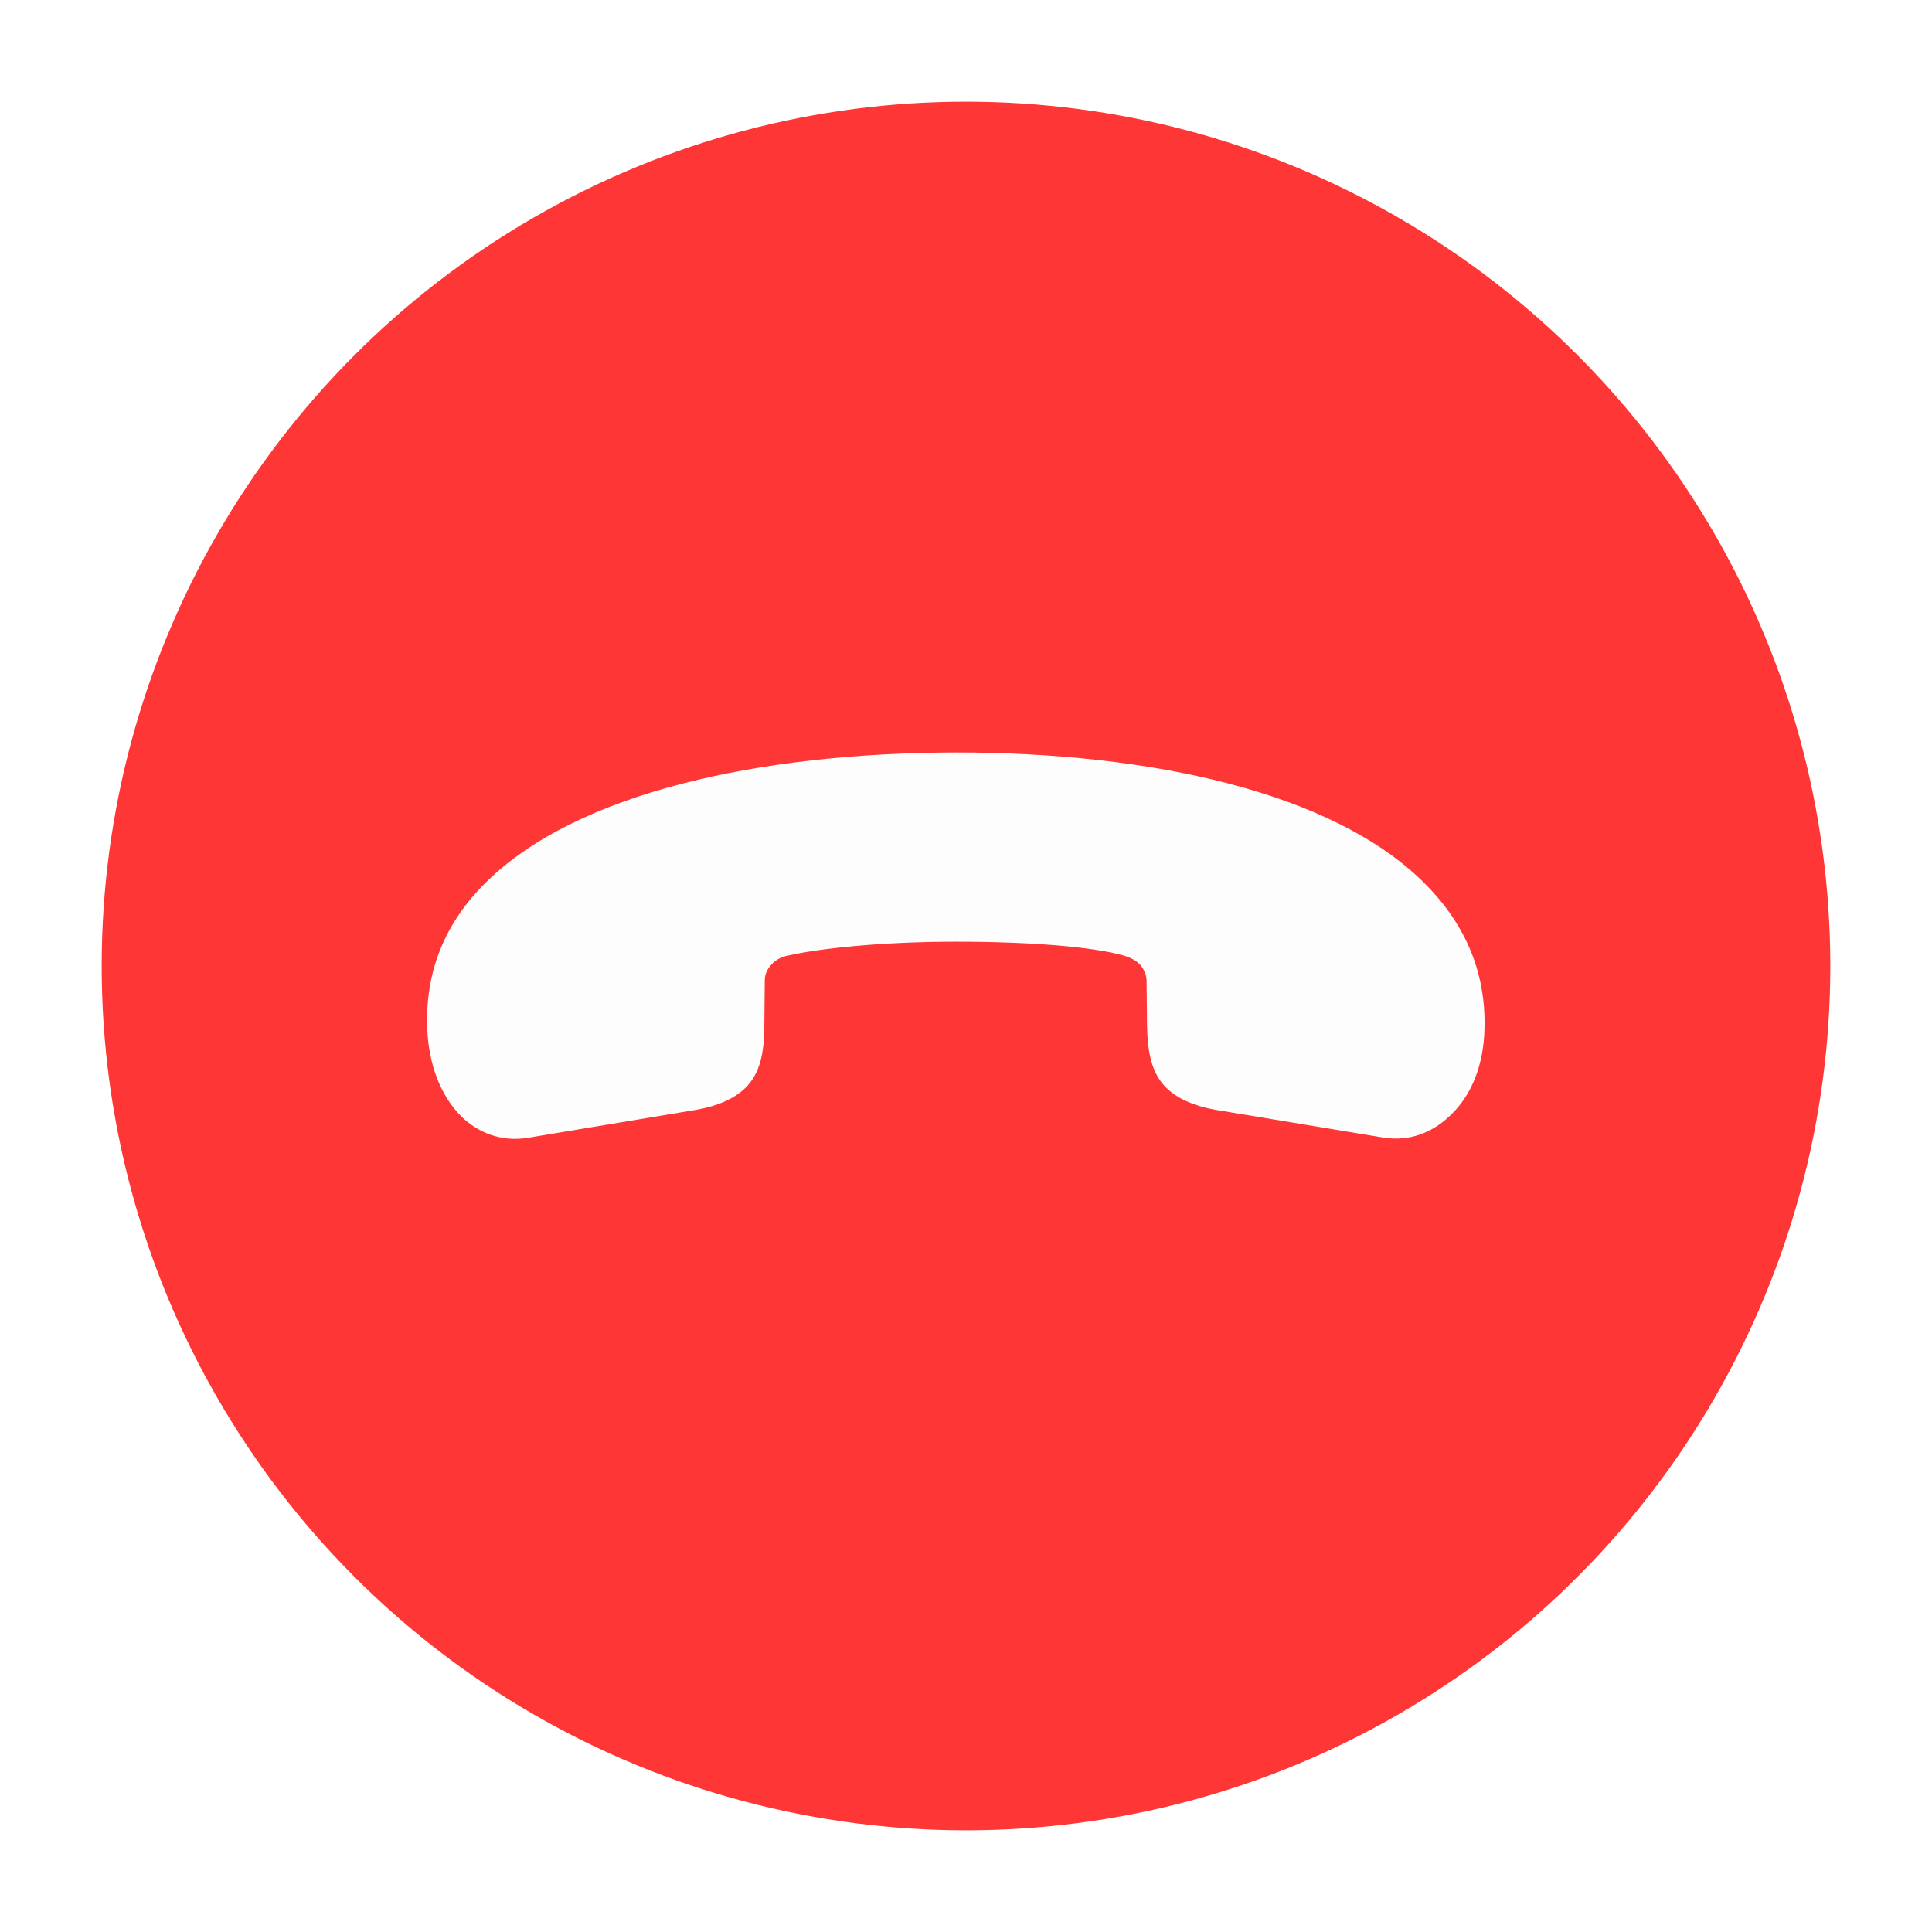 <svg width="95" height="95" viewBox="0 0 95 95" fill="none" xmlns="http://www.w3.org/2000/svg">
<g filter="url(#filter0_d_785_4577)">
<circle cx="46.5" cy="46.5" r="42.5" fill="#FF3636"/>
</g>
<path d="M46.992 37C37.346 37.021 28.391 38.971 23.924 43.359C21.917 45.33 20.881 47.725 21.011 50.65C21.097 52.367 21.658 53.872 22.694 54.91C23.514 55.694 24.636 56.161 25.953 55.949L33.98 54.614C35.232 54.423 36.095 54.041 36.656 53.49C37.368 52.791 37.584 51.773 37.584 50.396L37.605 48.212C37.605 47.873 37.756 47.619 37.951 47.407C38.188 47.153 38.512 47.026 38.771 46.983C40.26 46.644 43.302 46.305 47.014 46.305C50.704 46.305 53.747 46.559 55.236 46.983C55.473 47.047 55.797 47.174 56.034 47.407C56.228 47.619 56.358 47.873 56.379 48.191L56.401 50.396C56.422 51.773 56.638 52.791 57.35 53.49C57.911 54.041 58.775 54.423 60.026 54.614L67.967 55.928C69.327 56.161 70.471 55.673 71.334 54.825C72.37 53.85 72.952 52.346 72.995 50.608C73.082 47.704 71.96 45.309 69.974 43.359C65.507 38.971 56.66 37 46.992 37Z" fill="#FDFDFD"/>
<defs>
<filter id="filter0_d_785_4577" x="0" y="0" width="95" height="95" filterUnits="userSpaceOnUse" color-interpolation-filters="sRGB">
<feFlood flood-opacity="0" result="BackgroundImageFix"/>
<feColorMatrix in="SourceAlpha" type="matrix" values="0 0 0 0 0 0 0 0 0 0 0 0 0 0 0 0 0 0 127 0" result="hardAlpha"/>
<feMorphology radius="1" operator="dilate" in="SourceAlpha" result="effect1_dropShadow_785_4577"/>
<feOffset dx="1" dy="1"/>
<feGaussianBlur stdDeviation="2"/>
<feComposite in2="hardAlpha" operator="out"/>
<feColorMatrix type="matrix" values="0 0 0 0 0 0 0 0 0 0 0 0 0 0 0 0 0 0 0.17 0"/>
<feBlend mode="normal" in2="BackgroundImageFix" result="effect1_dropShadow_785_4577"/>
<feBlend mode="normal" in="SourceGraphic" in2="effect1_dropShadow_785_4577" result="shape"/>
</filter>
</defs>
</svg>
